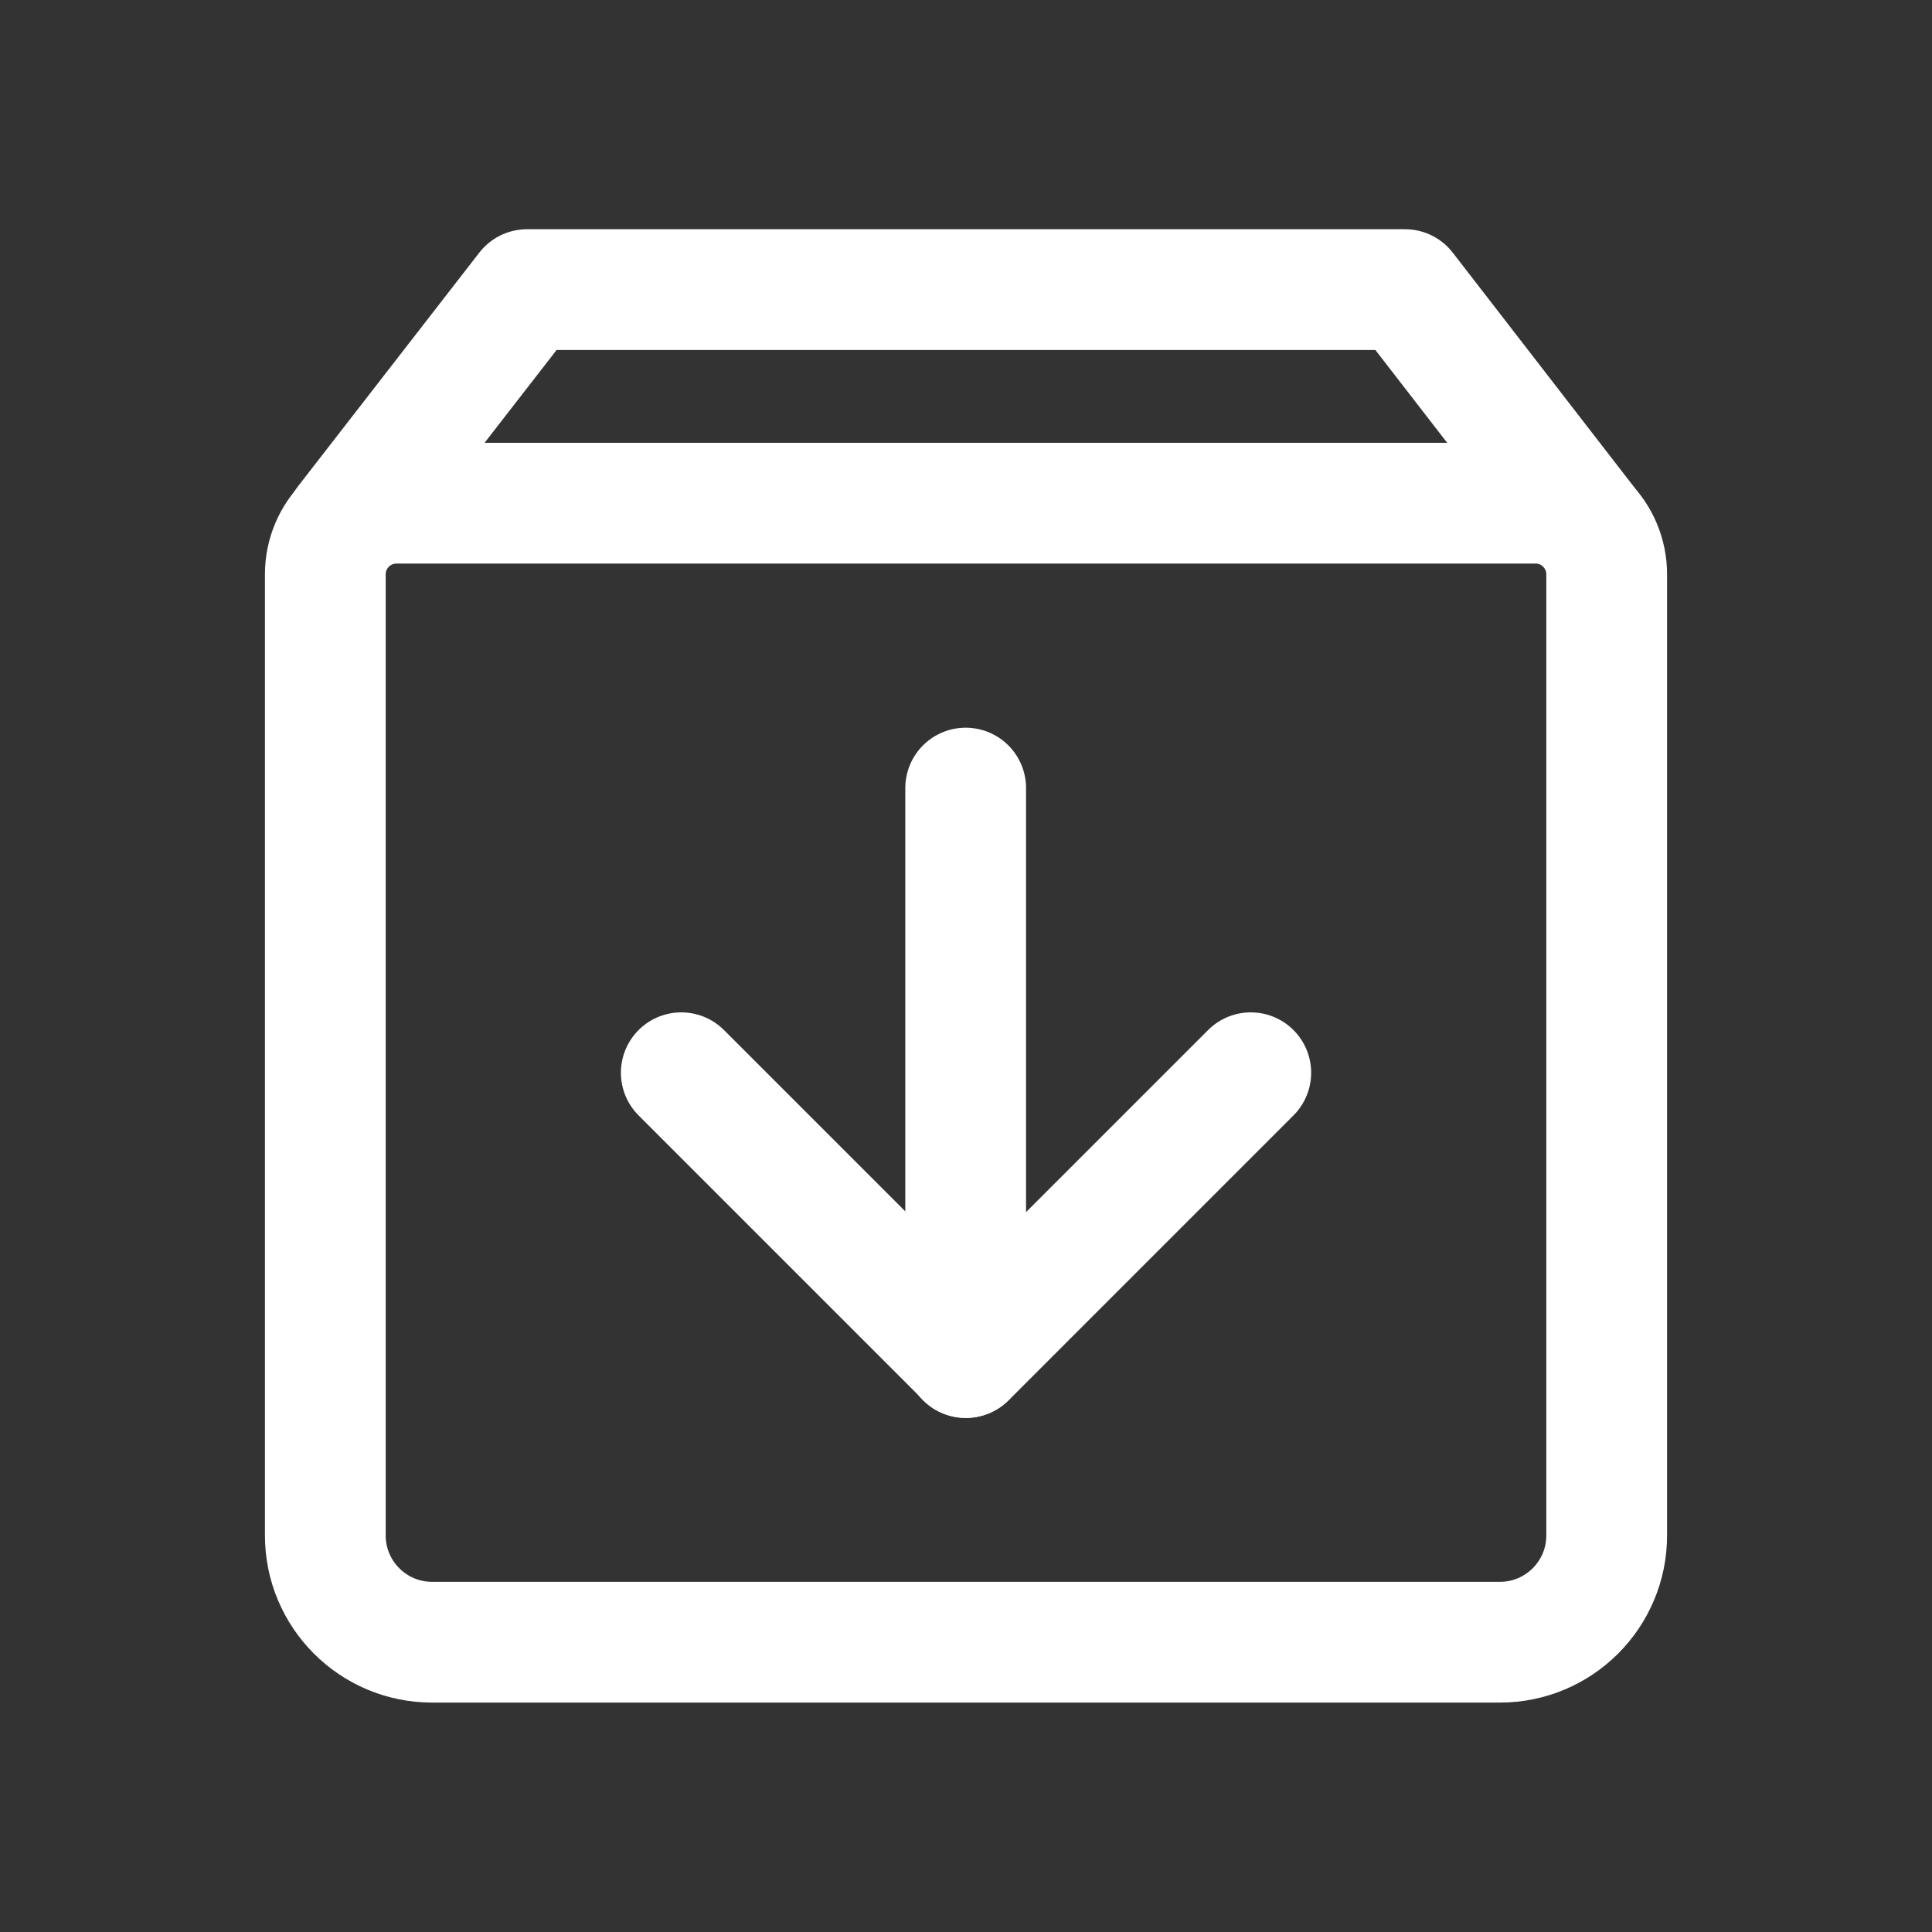 <svg width="100" height="100" viewBox="0 0 100 100" fill="none" xmlns="http://www.w3.org/2000/svg">
<rect x="0" y="0" width="100" height="100" fill="#333333" stroke="none"/>
<g id="Frame" clip-path="url(#clip0_2519_7478)">
<g id="Group 269">
<path id="Vector" d="M82.059 27.059L72.723 14.99H27.279L17.915 27.059" stroke="white" stroke-width="6.25" stroke-linecap="round" stroke-linejoin="round"/>
<path id="Vector_2" d="M16.838 29.73C16.838 27.695 18.488 26.045 20.523 26.045H79.478C81.513 26.045 83.162 27.695 83.162 29.73V79.473C83.162 82.525 80.688 85 77.635 85H22.365C19.312 85 16.838 82.525 16.838 79.473V29.73Z" stroke="white" stroke-width="6.25" stroke-linejoin="round"/>
<path id="Vector_3" d="M64.74 55.525L50.002 70.264L35.263 55.525" stroke="white" stroke-width="6.25" stroke-linecap="round" stroke-linejoin="round"/>
<path id="Vector_4" d="M49.983 40.791V70.269" stroke="white" stroke-width="6.25" stroke-linecap="round" stroke-linejoin="round"/>
</g>
</g>
<defs>
<clipPath id="clip0_2519_7478">
<rect width="100" height="100" fill="white"/>
</clipPath>
</defs>
</svg>
